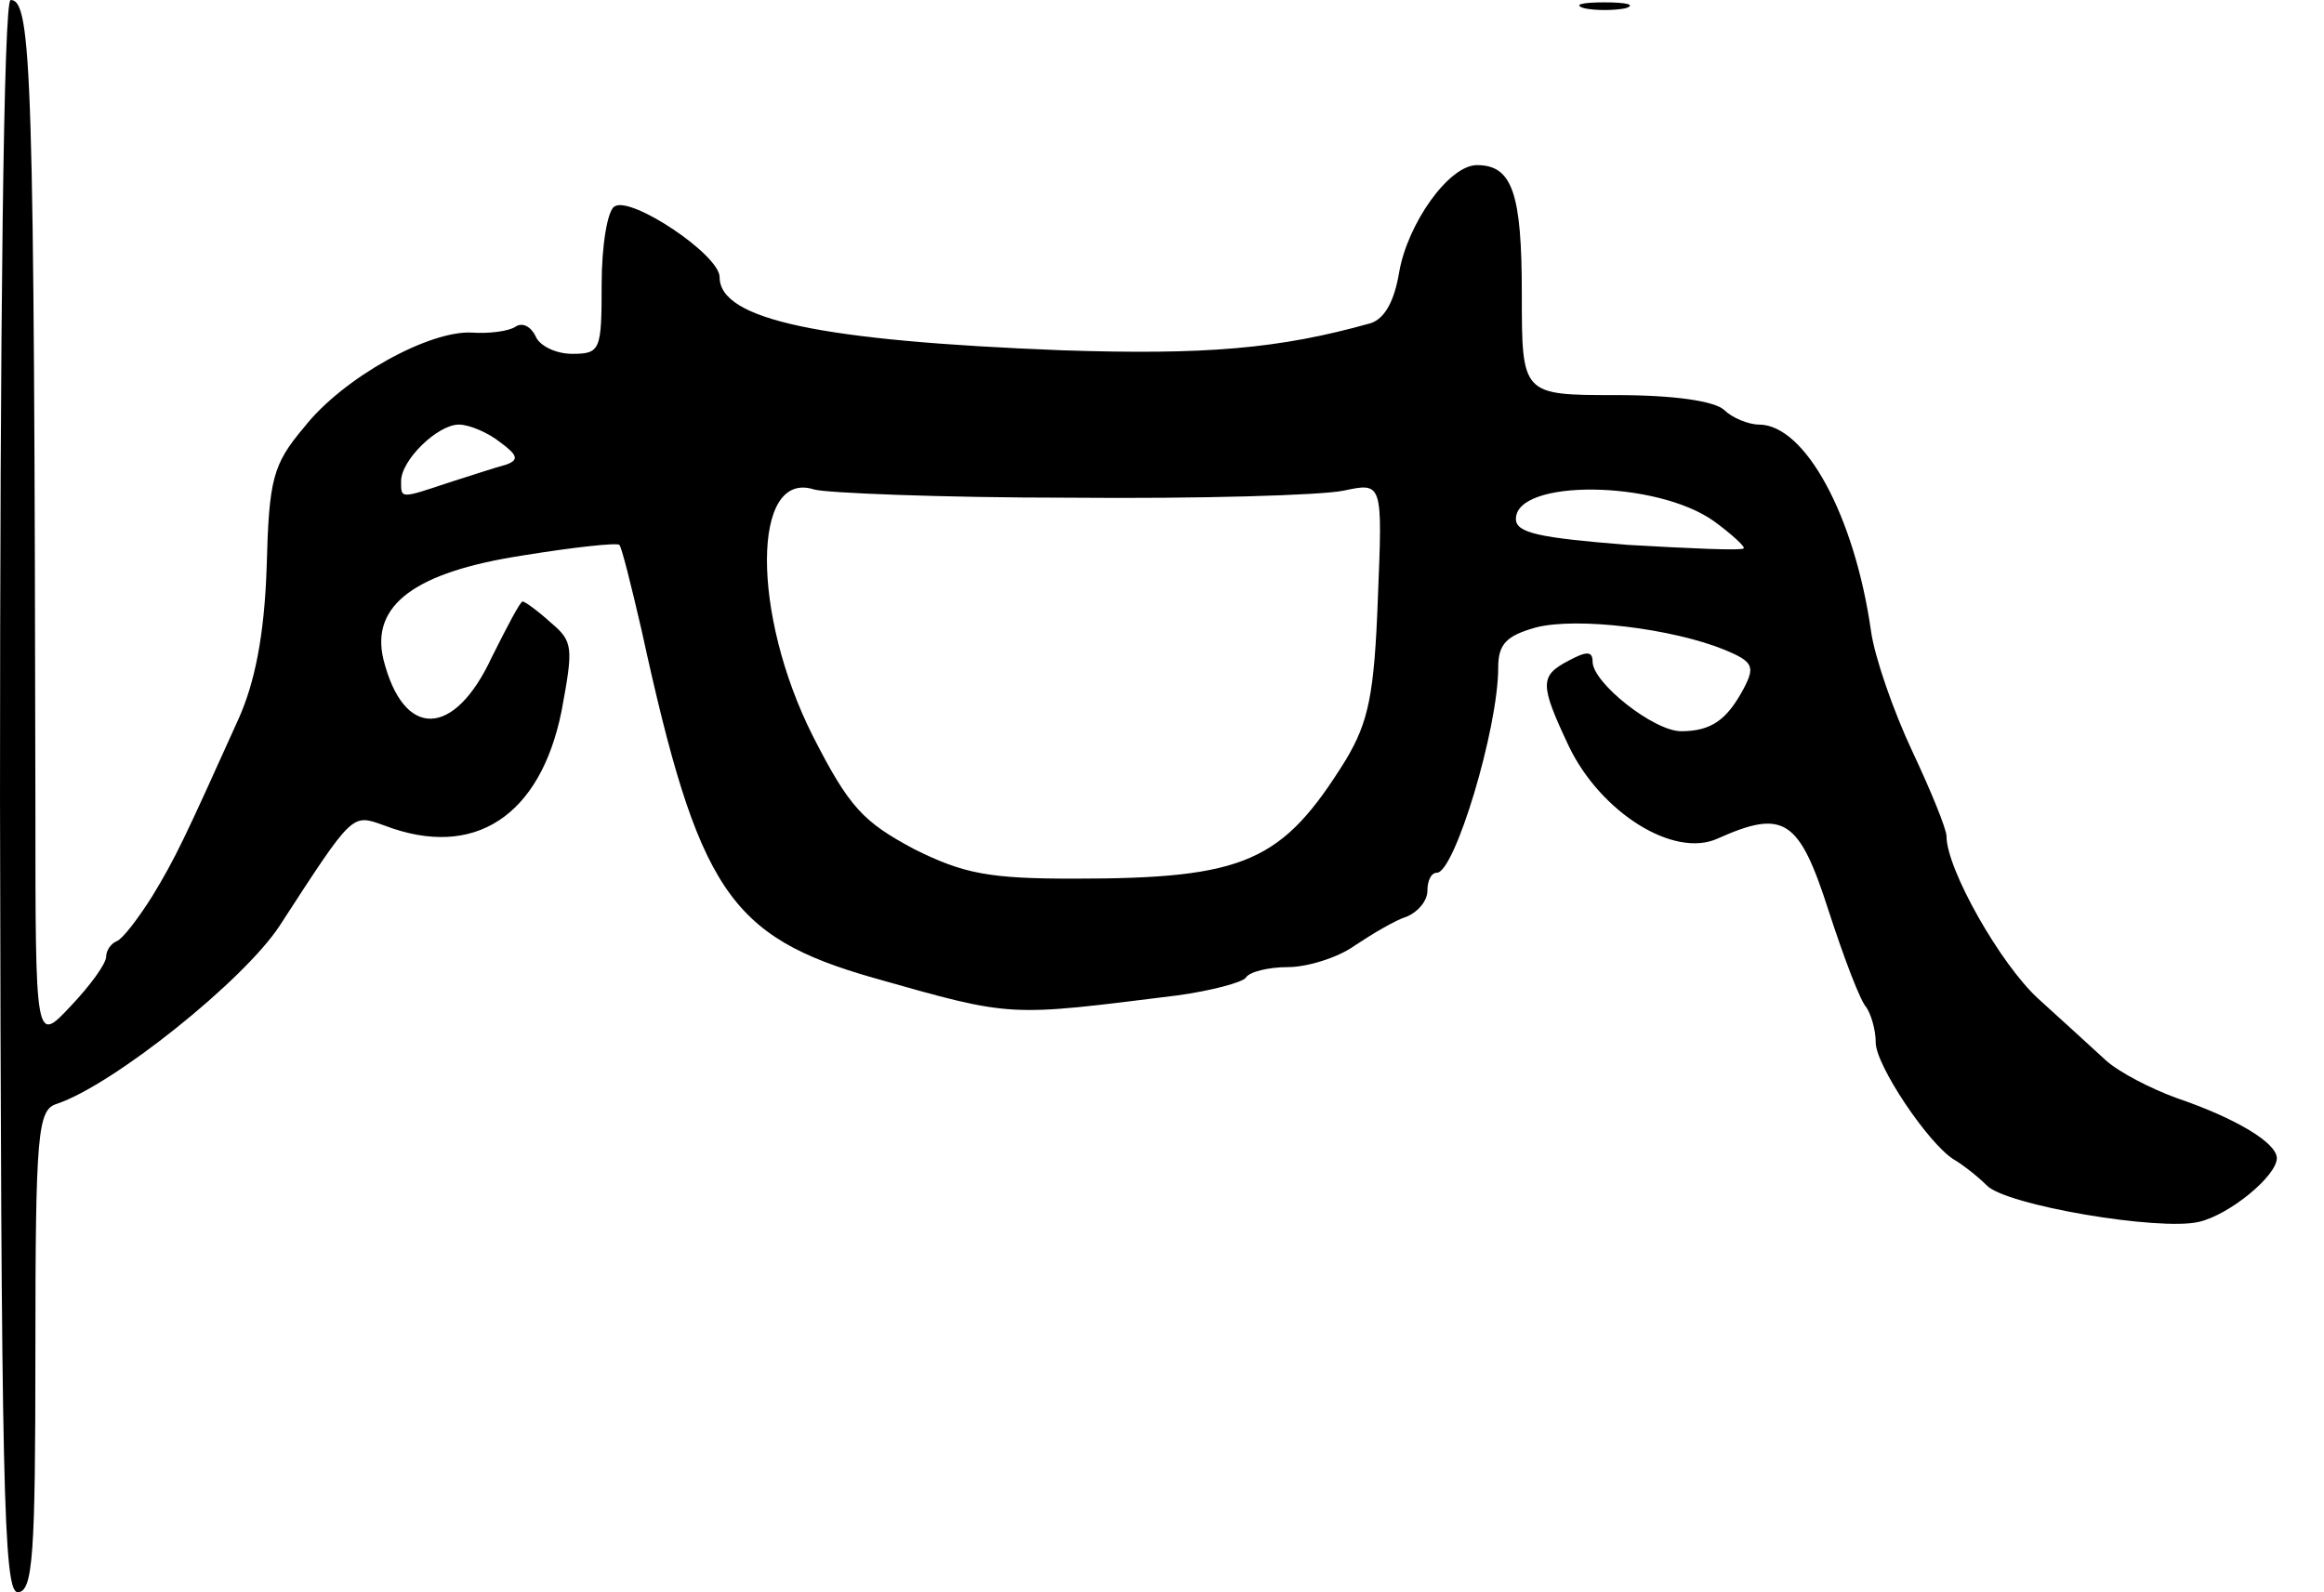 <svg version="1.0" xmlns="http://www.w3.org/2000/svg"
 width="197pt" height="135pt" viewBox="0 0 197 135"
 preserveAspectRatio="xMidYMid meet">
<g transform="translate(0,135) scale(0.1,-0.1)"
fill="#000000" stroke="none">
<path d="M0 675 c1 -586 3 -675 15 -675 13 0 15 32 15 204 0 186 2 205 18 210
48 16 159 105 189 151 63 97 61 95 89 85 76 -29 132 8 150 97 10 54 10 59 -9
75 -11 10 -22 18 -24 18 -2 0 -13 -21 -26 -47 -32 -69 -75 -70 -92 -2 -11 46
27 74 118 88 43 7 80 11 82 9 2 -2 10 -34 19 -73 48 -220 74 -259 196 -294
120 -34 113 -33 258 -15 29 4 55 11 58 15 3 5 19 9 36 9 16 0 42 8 56 18 15
10 35 22 45 25 9 4 17 13 17 22 0 8 3 15 8 15 15 0 52 122 52 174 0 20 7 27
32 34 35 9 116 -1 160 -19 24 -10 26 -14 16 -33 -14 -26 -27 -36 -53 -36 -23
0 -75 41 -75 59 0 9 -5 9 -20 1 -25 -13 -25 -20 0 -73 27 -56 89 -95 126 -78
56 25 69 17 94 -61 13 -40 27 -77 32 -82 4 -6 8 -19 8 -30 0 -19 44 -85 66
-99 7 -4 20 -14 28 -22 16 -17 147 -39 180 -31 26 6 66 39 66 54 0 13 -35 34
-85 51 -22 8 -49 22 -60 32 -11 10 -37 34 -57 52 -32 29 -78 110 -78 138 0 6
-13 38 -29 72 -16 34 -32 80 -35 102 -14 98 -56 175 -95 175 -9 0 -23 6 -29
12 -8 8 -43 13 -92 13 -80 0 -80 0 -80 86 0 85 -8 109 -38 109 -24 0 -59 -50
-66 -91 -4 -24 -12 -39 -24 -43 -78 -22 -141 -27 -262 -23 -205 8 -290 26
-290 62 0 19 -75 69 -89 60 -6 -3 -11 -33 -11 -66 0 -56 -1 -59 -25 -59 -14 0
-28 7 -31 15 -4 8 -11 12 -17 8 -6 -4 -23 -6 -37 -5 -36 2 -109 -38 -142 -80
-27 -32 -30 -44 -32 -120 -2 -57 -10 -97 -24 -128 -46 -102 -53 -117 -73 -150
-12 -19 -25 -36 -30 -38 -5 -2 -9 -8 -9 -13 0 -6 -13 -24 -30 -42 -30 -32 -30
-32 -30 171 -1 620 -3 682 -21 682 -6 0 -9 -276 -9 -675z m424 300 c15 -11 16
-15 5 -19 -8 -2 -29 -9 -48 -15 -42 -14 -41 -14 -41 1 0 18 31 48 49 48 9 0
25 -7 35 -15z m483 -47 c109 -1 213 2 232 6 33 7 33 7 29 -91 -3 -82 -8 -105
-27 -137 -54 -87 -85 -101 -231 -101 -71 0 -93 4 -135 25 -43 23 -55 35 -86
96 -52 103 -52 226 1 209 10 -3 108 -7 217 -7z m546 -20 c15 -11 27 -22 25
-23 -2 -2 -46 0 -98 3 -75 6 -95 10 -95 22 0 34 119 33 168 -2z"/>
<path d="M1343 1343 c9 -2 25 -2 35 0 9 3 1 5 -18 5 -19 0 -27 -2 -17 -5z"/>
</g>
</svg>
